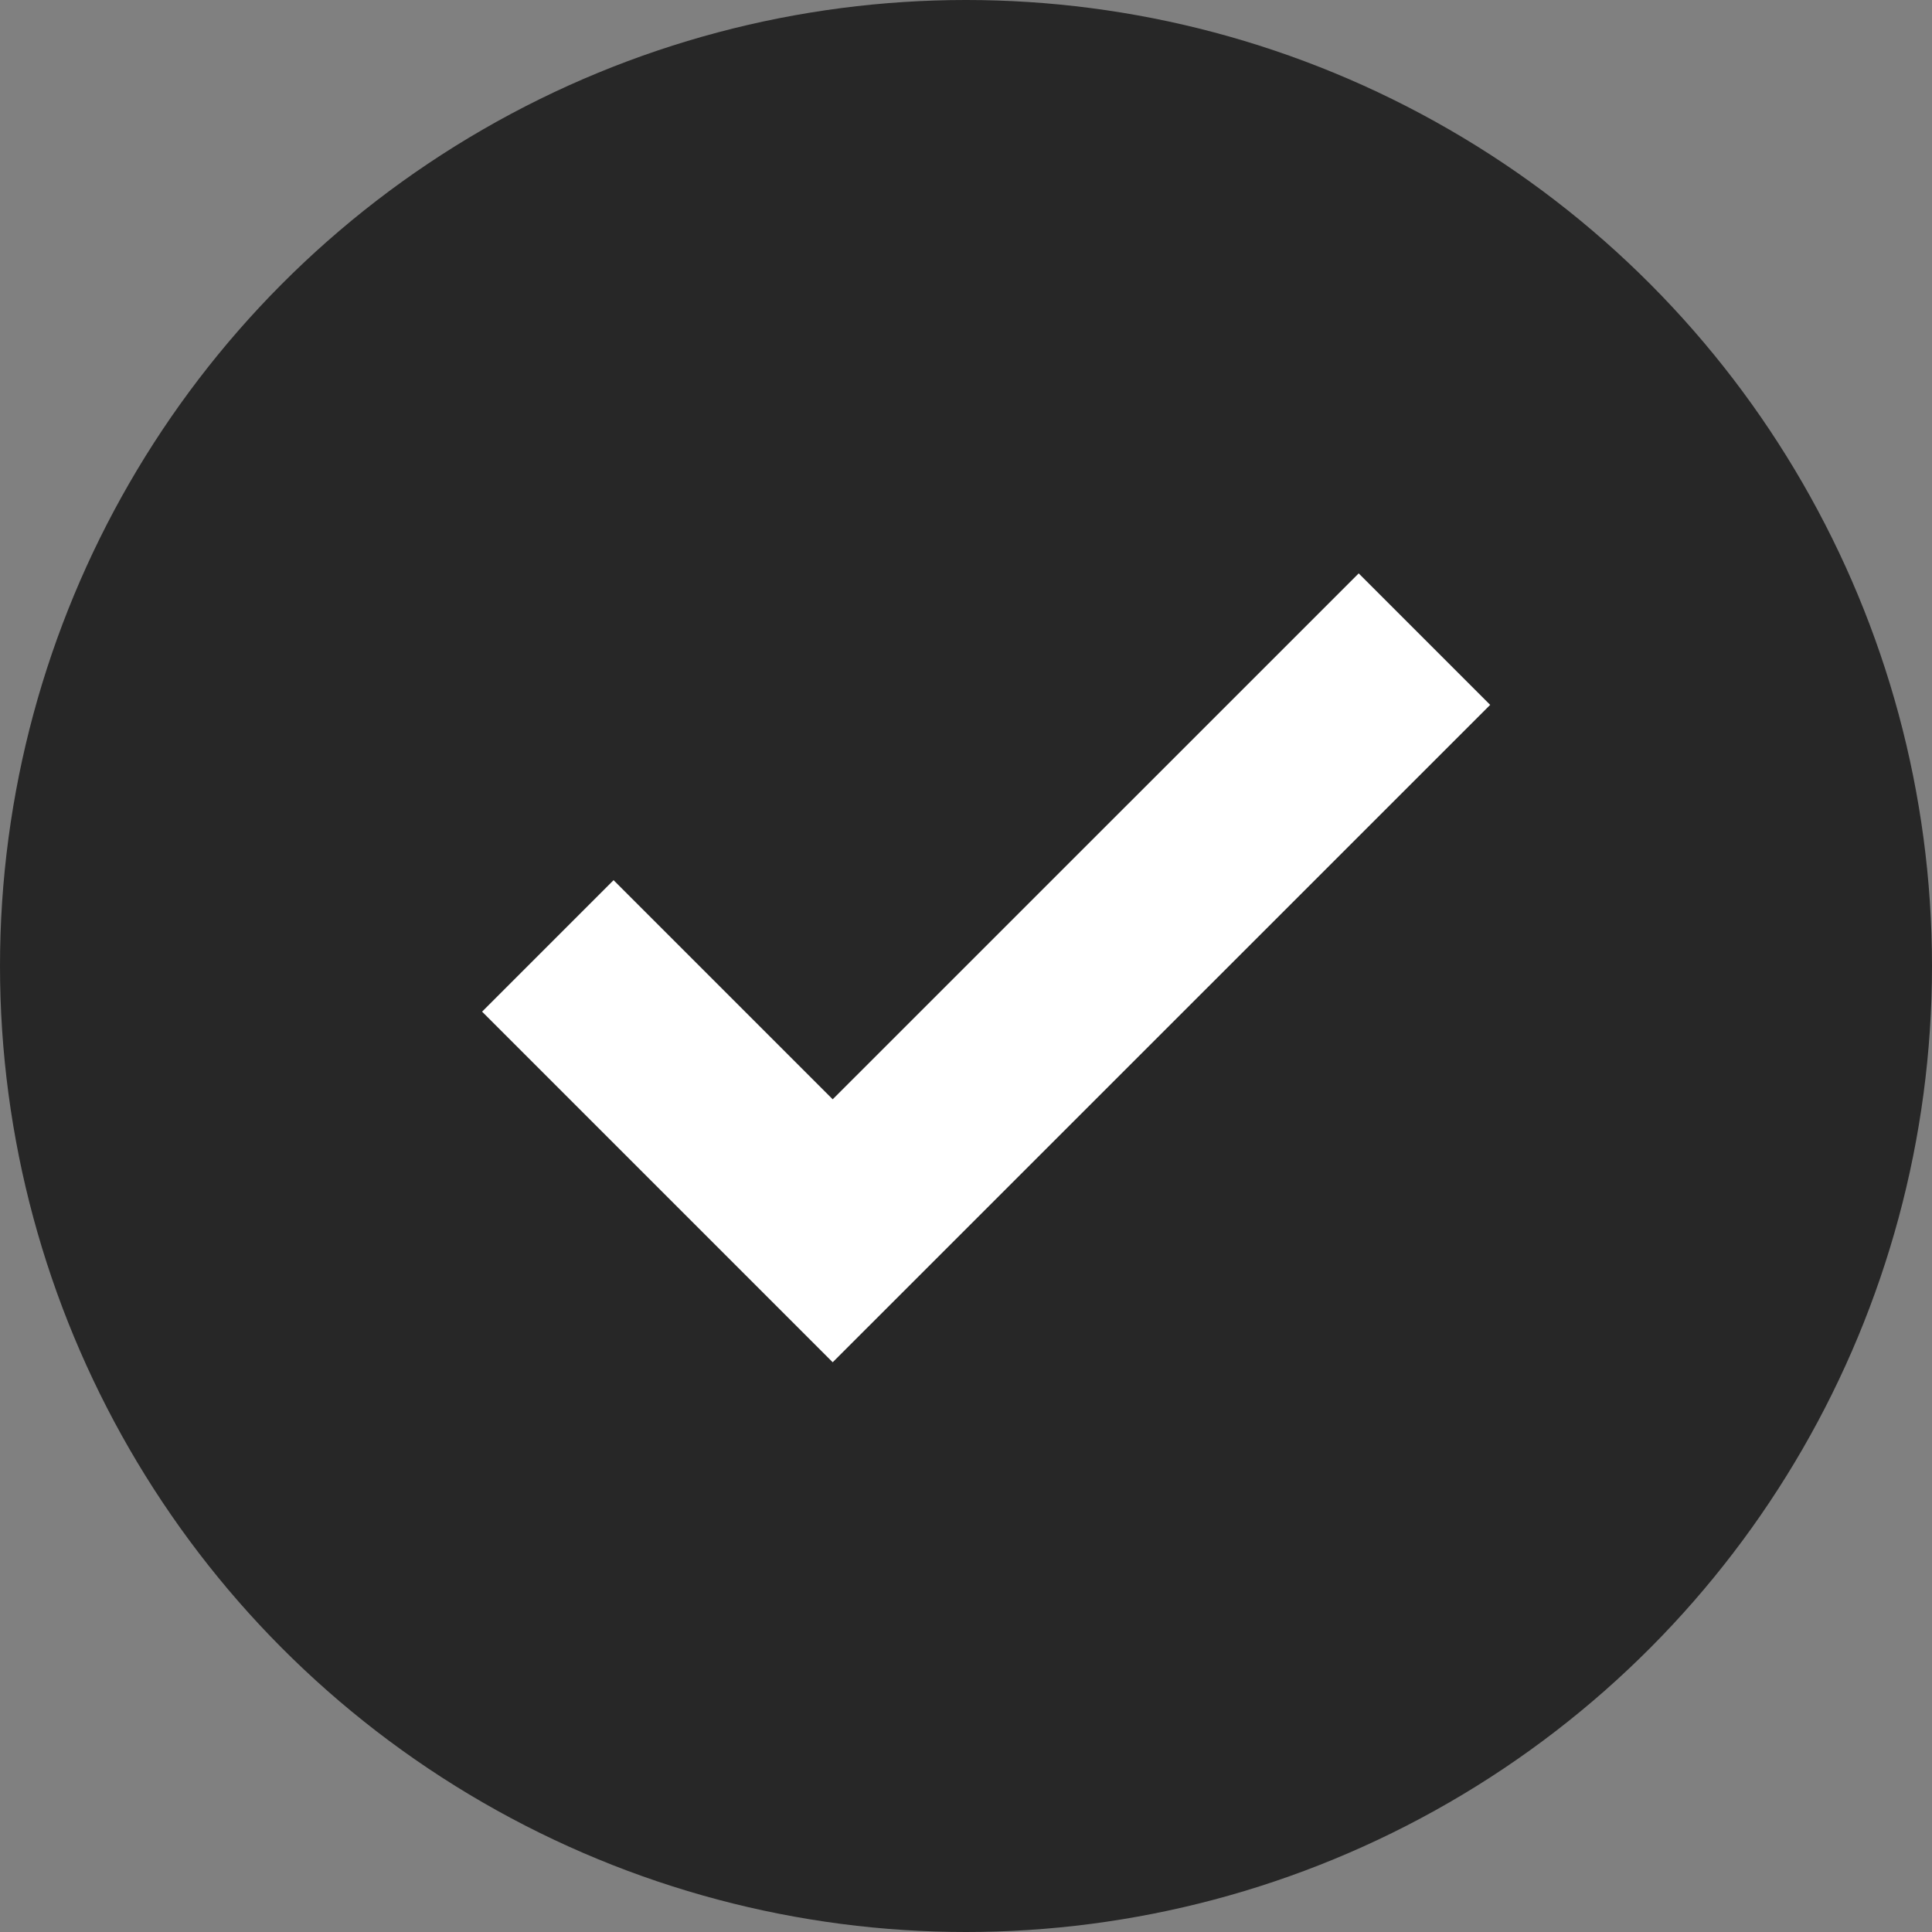 <svg xmlns="http://www.w3.org/2000/svg" width="19" height="19" viewBox="0 0 19 19"><rect x="0" y="0" width="19" height="19" fill="#808080" stroke="none"/><g data-name="Group 5936" transform="translate(-557 -665)"><circle cx="9.5" cy="9.5" r="9.5" fill="#272727" data-name="Ellipse 183" transform="translate(557 665)"/><path fill="#fff" d="m565.189 678.397-3.448-3.448 1.293-1.293 2.155 2.155 5.173-5.172 1.293 1.293Z" data-name="Path 5230"/></g></svg>